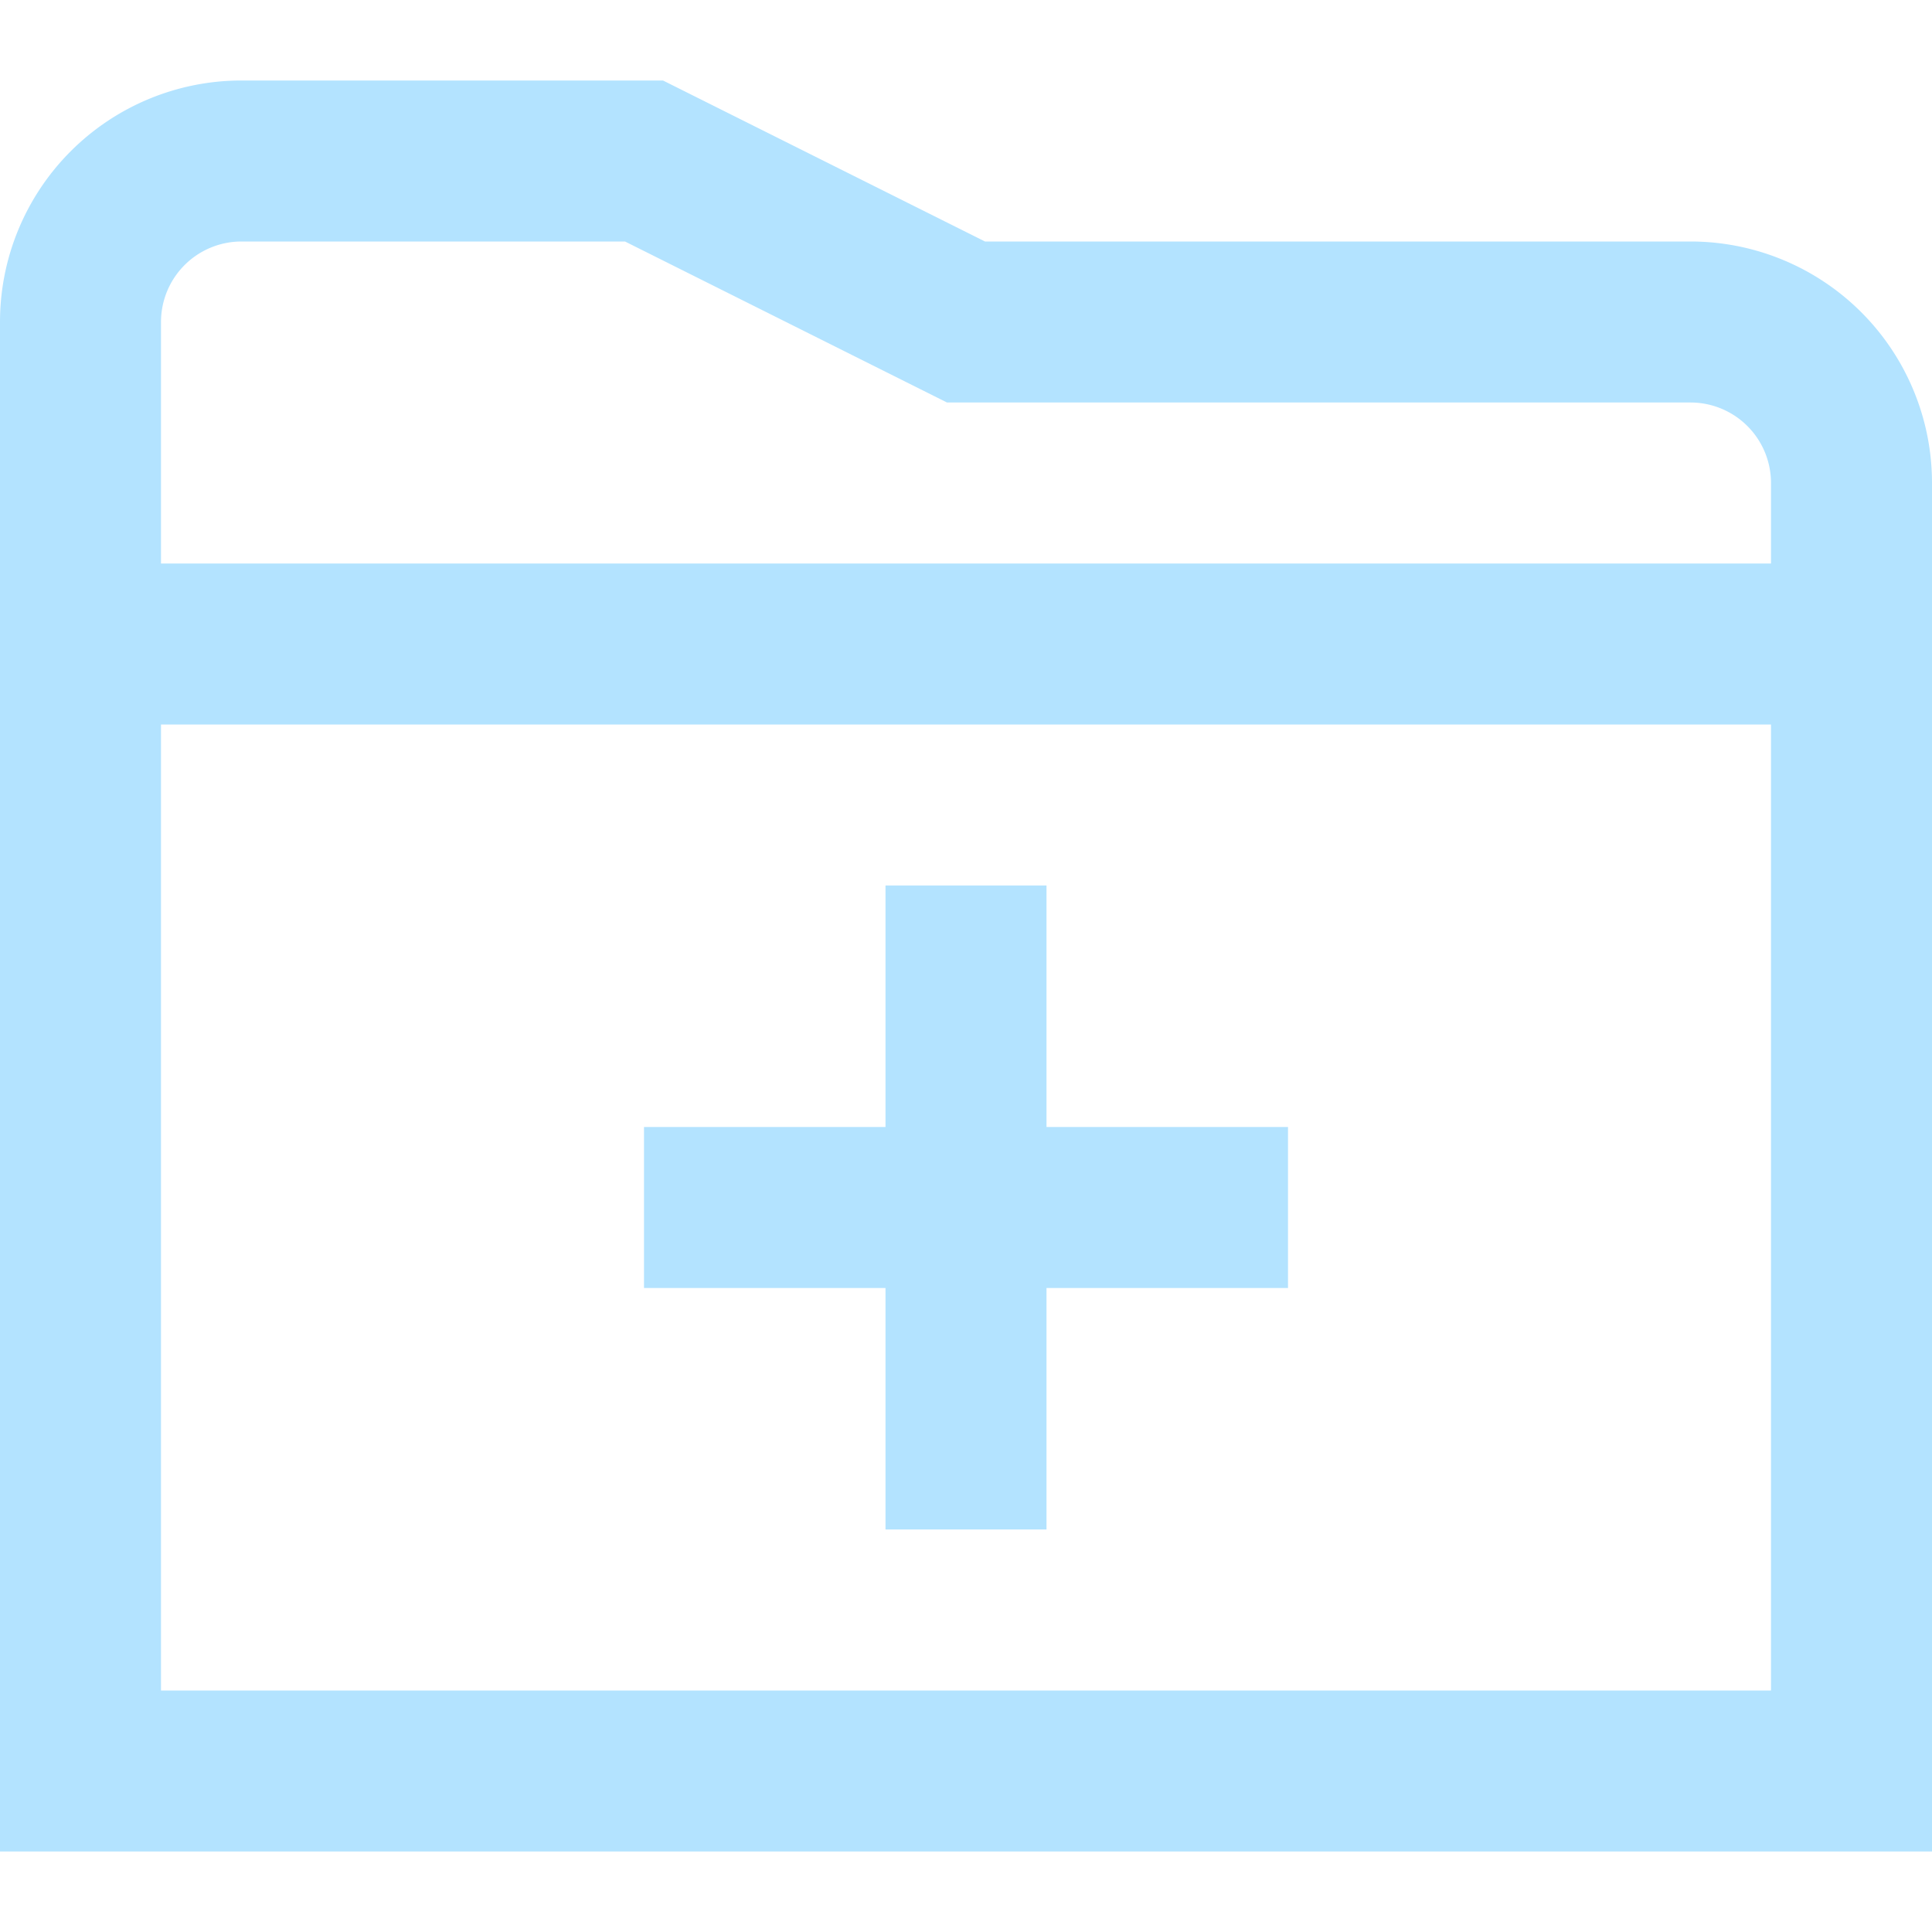 <svg id="Layer_1" height="512" viewBox="0 0 24 24" width="512" xmlns="http://www.w3.org/2000/svg" data-name="Layer 1"><path fill="#b3e3ff" d="m13 14h3v2h-3v3h-2v-3h-3v-2h3v-3h2zm11-8v17h-24v-19a3 3 0 0 1 3-3h5.236l4 2h8.764a3 3 0 0 1 3 3zm-22-2v3h20v-1a1 1 0 0 0 -1-1h-9.236l-4-2h-4.764a1 1 0 0 0 -1 1zm20 17v-12h-20v12z"/></svg>